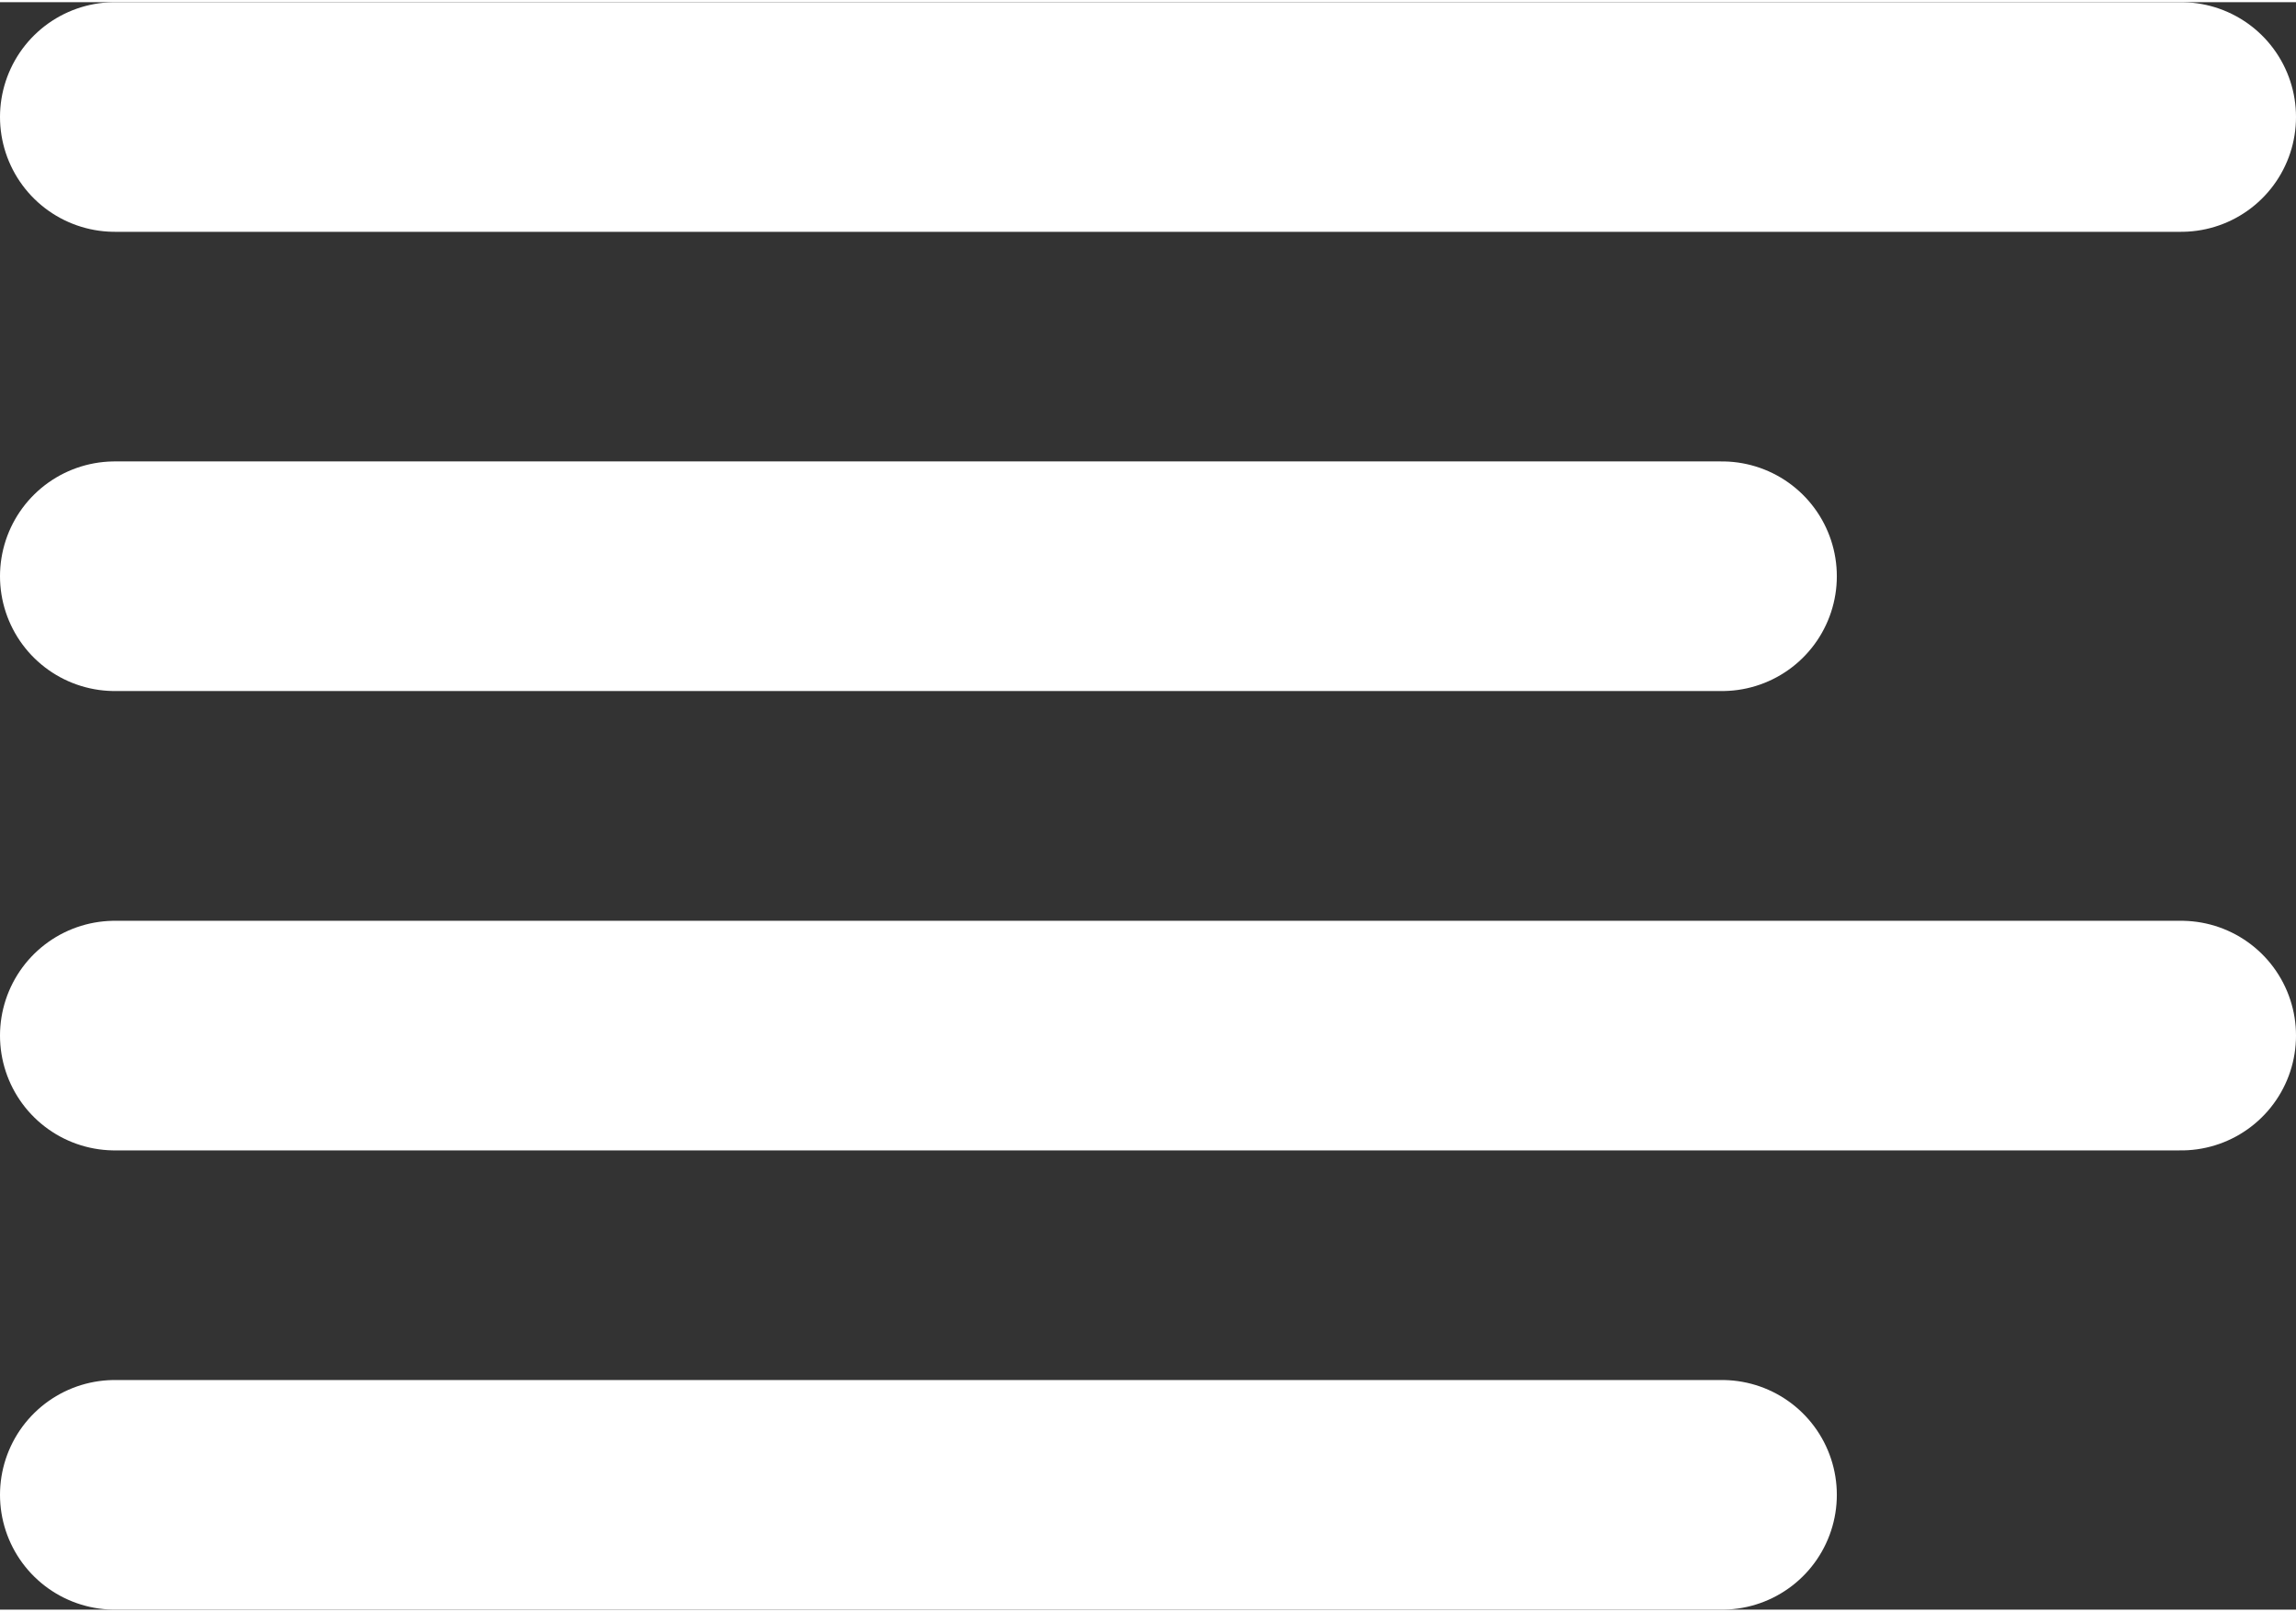 <?xml version="1.0" encoding="UTF-8"?>
<!DOCTYPE svg PUBLIC "-//W3C//DTD SVG 1.1//EN" "http://www.w3.org/Graphics/SVG/1.1/DTD/svg11.dtd">
<!-- Creator: CorelDRAW 2019 (64-Bit) -->
<svg xmlns="http://www.w3.org/2000/svg" xml:space="preserve" width="0.208in" height="0.146in" version="1.1" style="shape-rendering:geometricPrecision; text-rendering:geometricPrecision; image-rendering:optimizeQuality; fill-rule:evenodd; clip-rule:evenodd"
viewBox="0 0 179.41 125.59"
 xmlns:xlink="http://www.w3.org/1999/xlink"
 xmlns:xodm="http://www.corel.com/coreldraw/odm/2003">
 <rect x="0" y="0" width="179.41" height="125.59" fill="#333333" stroke="none"/>
 <defs>
  <style type="text/css">
   <![CDATA[
    .str0 {stroke:white;stroke-width:17.94;stroke-linecap:round;stroke-linejoin:round;stroke-miterlimit:2.613}
    .fil0 {fill:none}
   ]]>
  </style>
 </defs>
 <g id="Layer_x0020_1">
  <g id="_2202993579200">
   <line class="fil0 str0" x1="134.56" y1="44.85" x2="8.97" y2= "44.85" />
   <line class="fil0 str0" x1="170.44" y1="8.97" x2="8.97" y2= "8.97" />
   <line class="fil0 str0" x1="170.44" y1="80.74" x2="8.97" y2= "80.74" />
   <line class="fil0 str0" x1="134.56" y1="116.62" x2="8.97" y2= "116.62" />
  </g>
 </g>
</svg>
